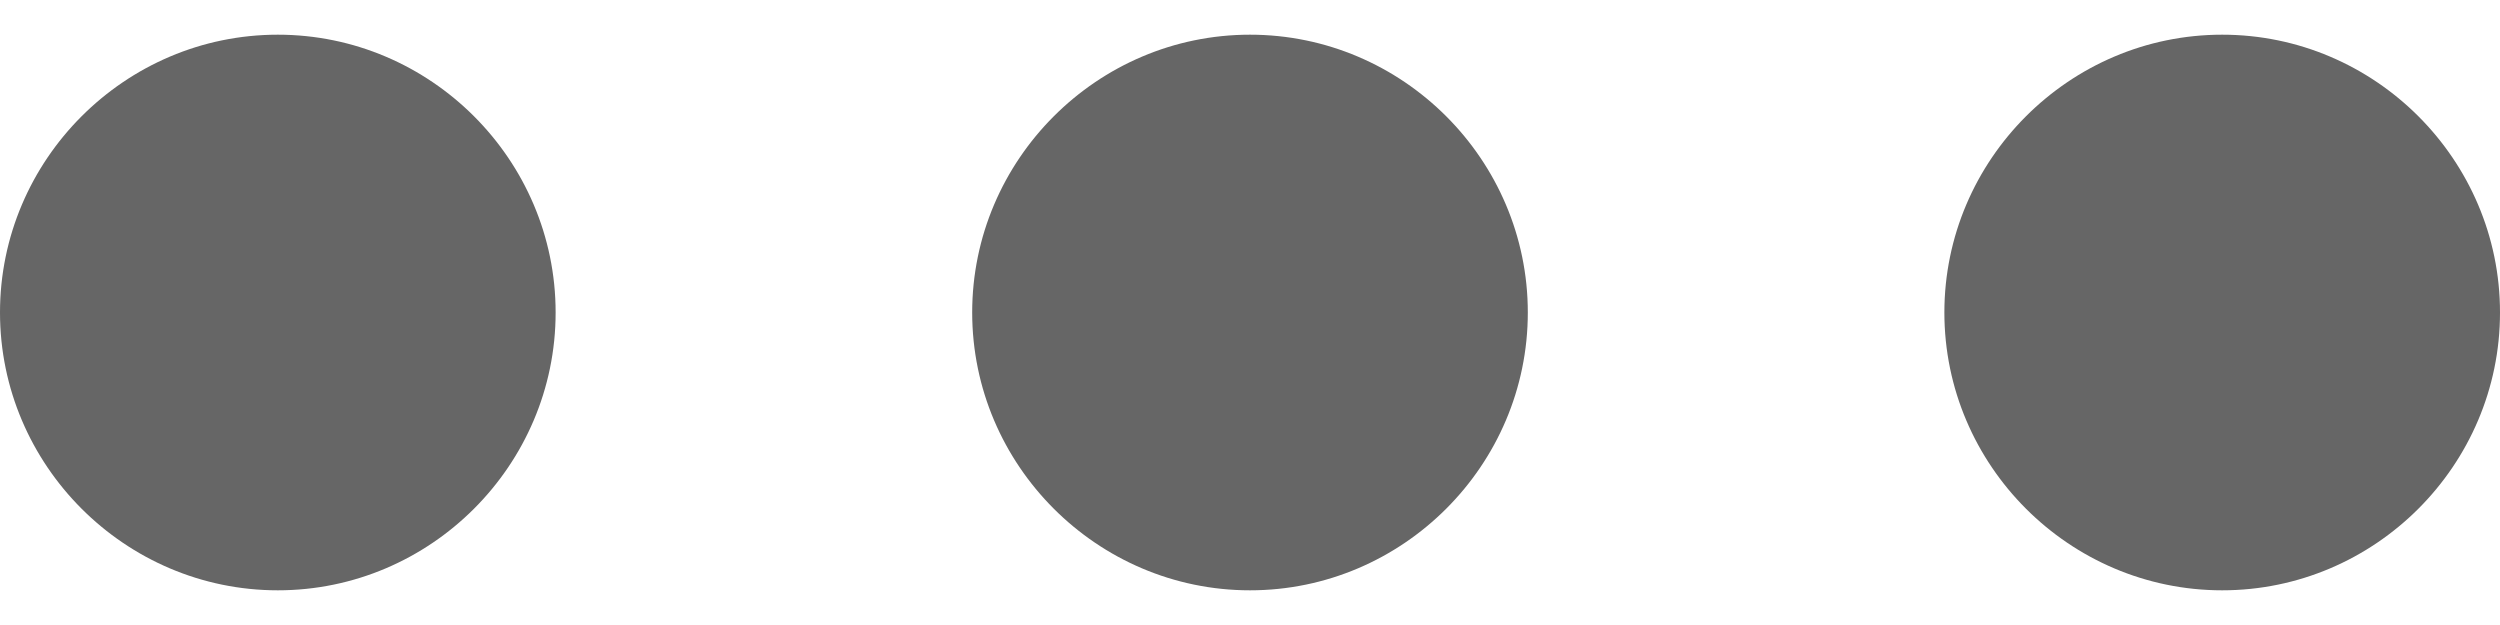 <?xml version="1.0" encoding="UTF-8"?>
<svg width="16px" height="4px" viewBox="0 0 16 4" version="1.1" xmlns="http://www.w3.org/2000/svg" xmlns:xlink="http://www.w3.org/1999/xlink">
    <!-- Generator: Sketch 53 (72520) - https://sketchapp.com -->
    <title>更多</title>
    <desc>Created with Sketch.</desc>
    <g id="Page-1" stroke="none" stroke-width="1" fill="none" fill-rule="evenodd">
        <g id="购物车-多件商品收起" transform="translate(-345, -254)">
            <g id="更多" transform="translate(345, 248)">
                <rect id="矩形" fill="#000000" opacity="0" x="0" y="0" width="16" height="16"></rect>
                <path d="M1.778,9.778 C2.756,9.778 3.556,8.978 3.556,8 C3.556,7.022 2.756,6.222 1.778,6.222 C0.8,6.222 0,7.022 0,8 C0,8.978 0.8,9.778 1.778,9.778 Z M8,9.778 C8.978,9.778 9.778,8.978 9.778,8 C9.778,7.022 8.978,6.222 8,6.222 C7.022,6.222 6.222,7.022 6.222,8 C6.222,8.978 7.022,9.778 8,9.778 Z M14.222,9.778 C15.2,9.778 16,8.978 16,8 C16,7.022 15.2,6.222 14.222,6.222 C13.244,6.222 12.444,7.022 12.444,8 C12.444,8.978 13.244,9.778 14.222,9.778 Z" id="形状" fill="#666666" fill-rule="nonzero"></path>
            </g>
        </g>
    </g>
</svg>